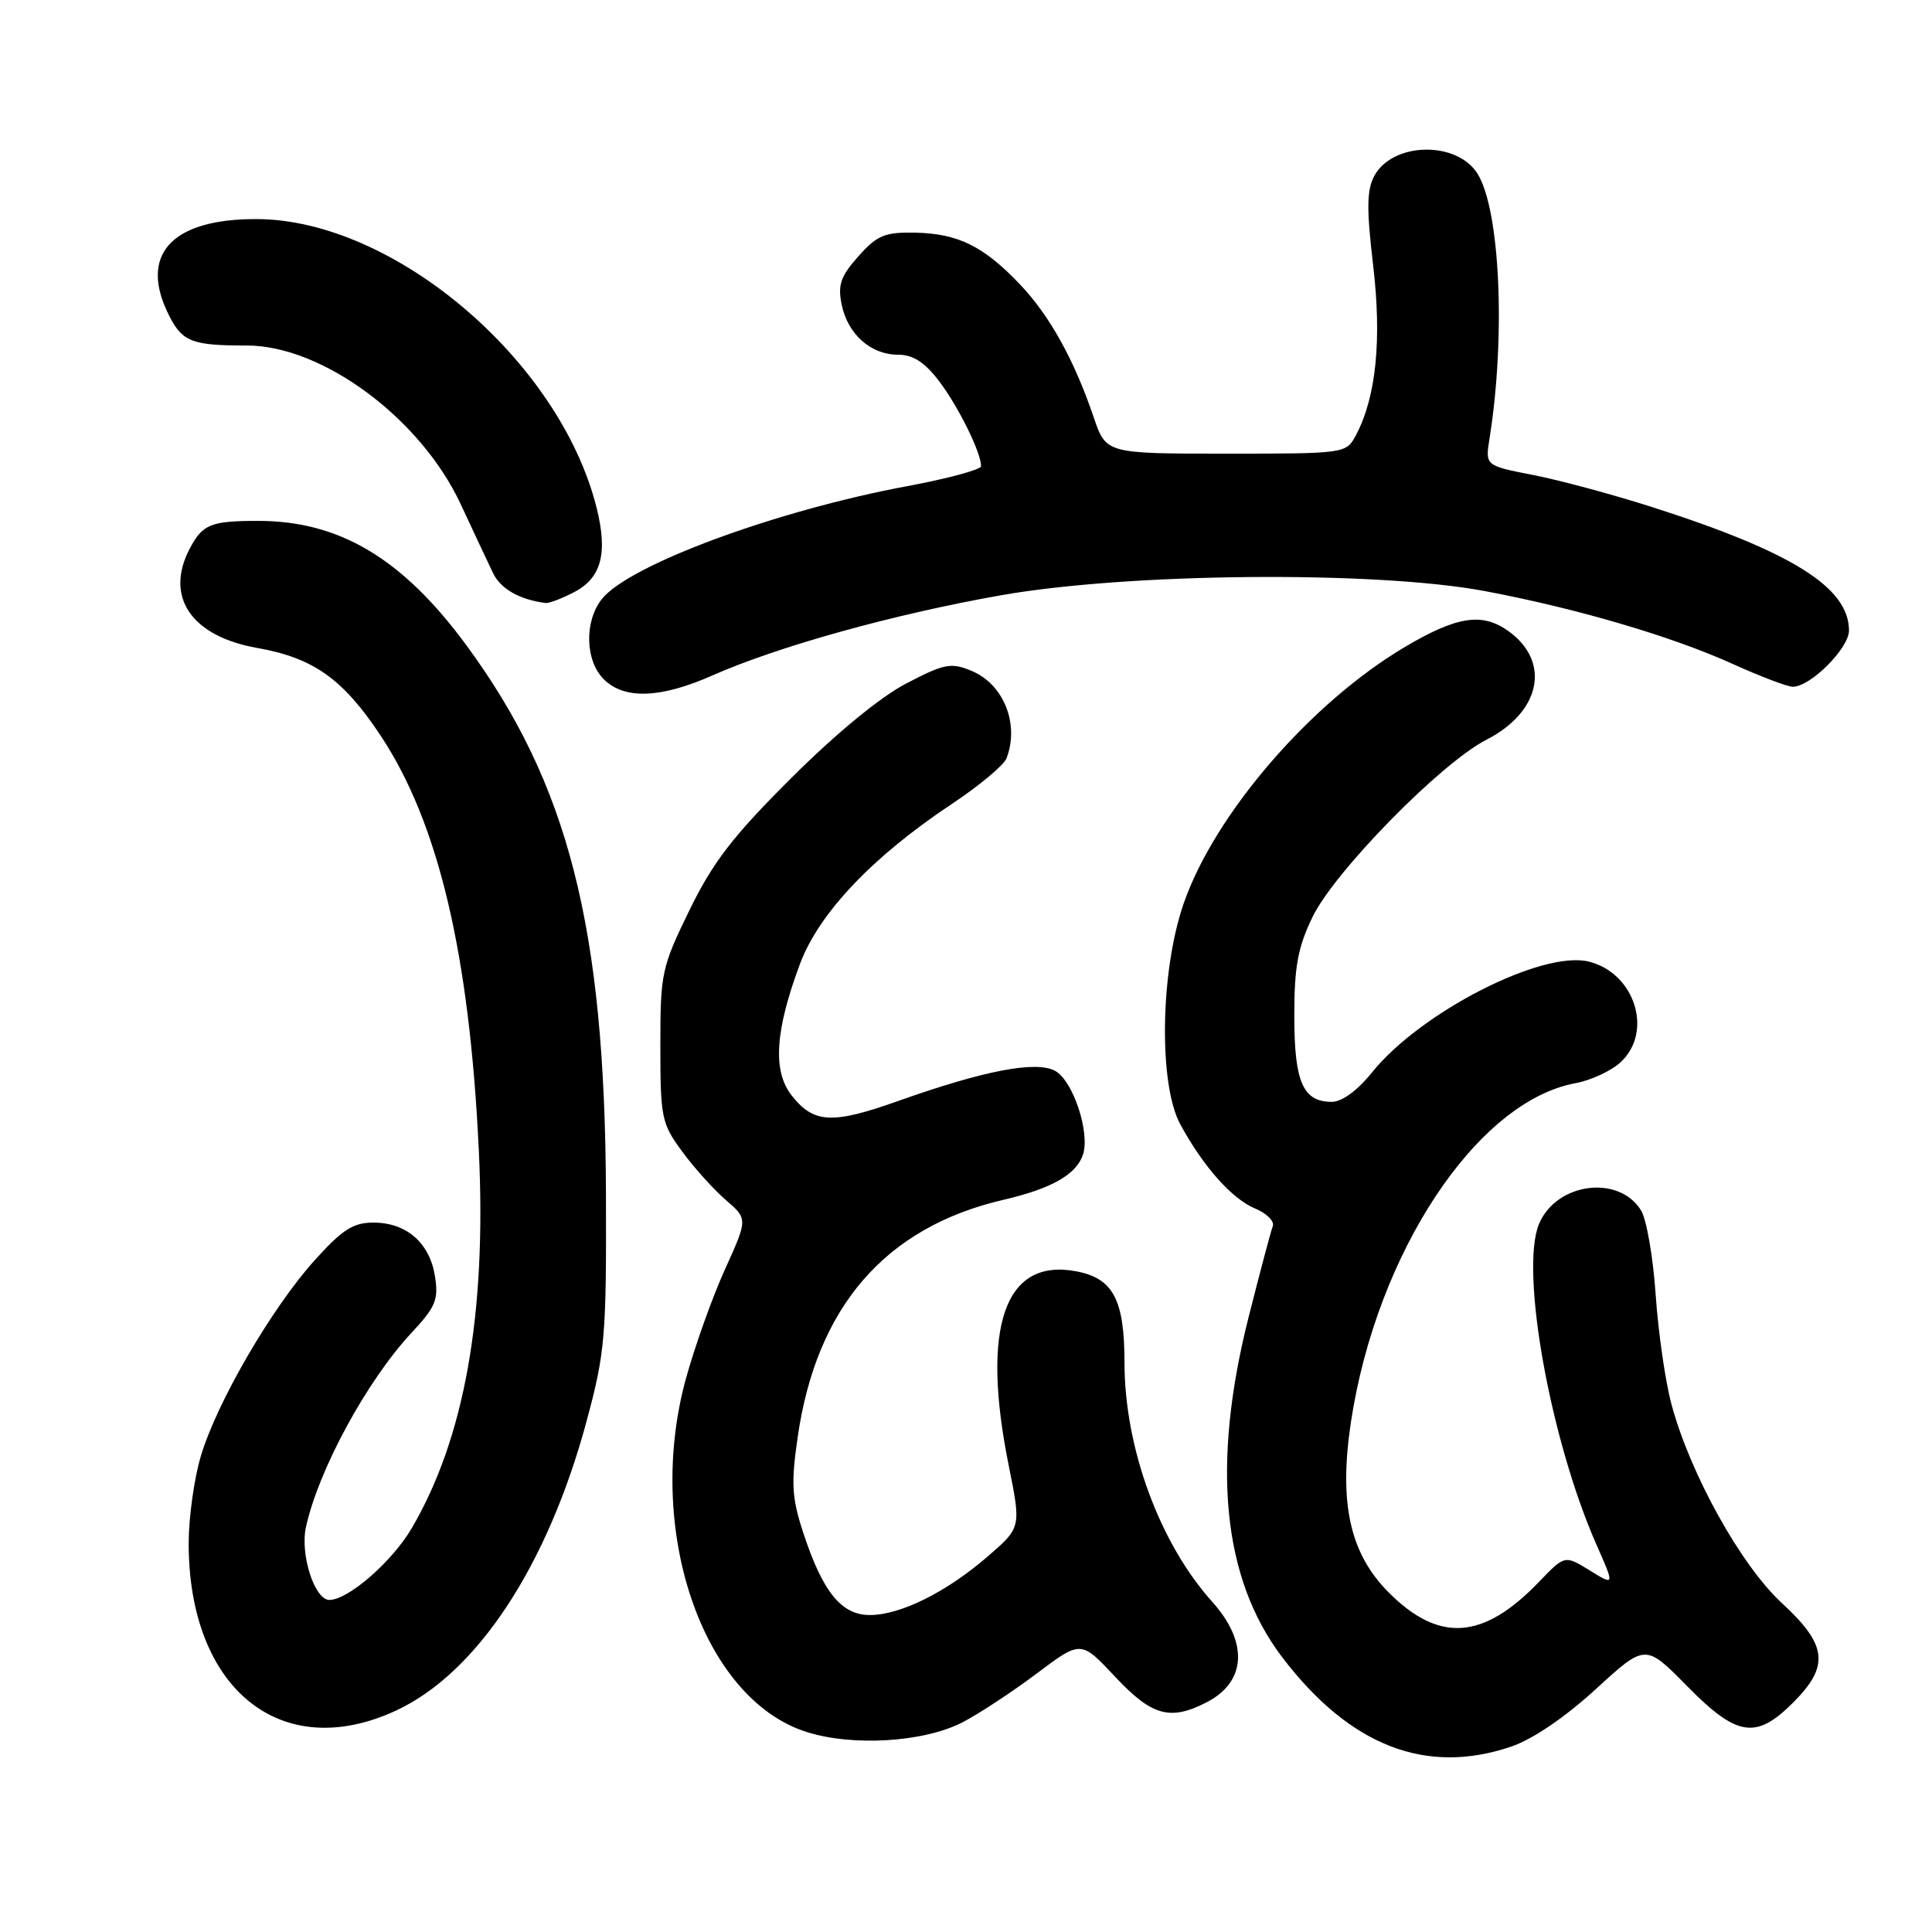 <?xml version="1.0" encoding="UTF-8" standalone="no"?>
<!DOCTYPE svg PUBLIC "-//W3C//DTD SVG 1.1//EN" "http://www.w3.org/Graphics/SVG/1.1/DTD/svg11.dtd" >
<svg xmlns="http://www.w3.org/2000/svg" xmlns:xlink="http://www.w3.org/1999/xlink" version="1.1" viewBox="0 0 256 256">
 <g >
 <path fill="currentColor"
d=" M 200.25 231.43 C 203.10 230.46 207.39 227.54 211.44 223.83 C 218.02 217.80 218.02 217.80 223.53 223.40 C 230.17 230.14 232.67 230.53 237.60 225.60 C 242.46 220.74 242.14 217.97 236.09 212.40 C 230.66 207.38 223.91 195.22 221.46 186.00 C 220.65 182.97 219.72 176.45 219.38 171.50 C 219.04 166.55 218.17 161.54 217.44 160.37 C 214.47 155.60 206.19 156.72 203.92 162.20 C 201.38 168.33 205.43 190.88 211.58 204.77 C 213.95 210.13 213.95 210.13 210.65 208.09 C 207.34 206.05 207.34 206.05 203.92 209.61 C 196.54 217.29 190.70 217.70 184.03 211.03 C 178.86 205.86 177.38 199.18 179.01 188.40 C 182.42 165.97 195.69 145.94 208.75 143.53 C 210.81 143.15 213.51 141.90 214.75 140.74 C 219.09 136.71 216.64 128.95 210.54 127.42 C 204.36 125.87 188.21 134.12 181.79 142.11 C 179.86 144.51 177.82 146.00 176.46 146.00 C 172.64 146.00 171.50 143.37 171.50 134.60 C 171.50 128.08 171.97 125.52 173.92 121.50 C 176.83 115.48 190.95 101.09 196.94 98.03 C 204.23 94.31 205.54 87.60 199.77 83.55 C 196.34 81.15 193.00 81.68 186.20 85.70 C 173.67 93.11 160.93 107.88 156.83 119.75 C 153.73 128.73 153.51 143.68 156.40 148.99 C 159.44 154.58 163.24 158.86 166.28 160.12 C 167.83 160.76 168.90 161.82 168.65 162.48 C 168.39 163.14 166.95 168.59 165.43 174.59 C 160.49 194.19 161.99 209.20 169.92 219.62 C 178.85 231.34 188.95 235.28 200.25 231.43 Z  M 127.53 228.22 C 129.71 227.09 134.14 224.18 137.37 221.75 C 143.23 217.34 143.23 217.34 147.75 222.17 C 152.64 227.39 155.06 228.06 159.93 225.54 C 165.15 222.84 165.43 217.59 160.63 212.25 C 153.64 204.47 149.00 191.82 149.00 180.54 C 149.00 172.20 147.50 169.37 142.58 168.45 C 133.12 166.67 129.95 175.80 133.66 194.18 C 135.31 202.40 135.31 202.40 130.91 206.21 C 125.42 210.97 119.32 214.00 115.25 214.00 C 111.48 214.00 109.00 210.93 106.42 203.05 C 104.92 198.47 104.81 196.55 105.69 190.47 C 108.18 173.13 117.32 162.60 133.00 158.97 C 139.35 157.50 142.67 155.60 143.51 152.96 C 144.45 150.00 142.16 143.16 139.80 141.89 C 137.25 140.53 130.41 141.84 119.00 145.89 C 110.29 148.99 107.83 148.87 104.92 145.18 C 102.35 141.94 102.69 136.59 106.01 127.70 C 108.53 120.98 115.62 113.51 126.12 106.53 C 129.76 104.11 133.02 101.39 133.37 100.48 C 135.11 95.94 132.99 90.65 128.73 88.89 C 126.02 87.76 125.14 87.93 120.11 90.55 C 116.66 92.34 110.79 97.17 104.87 103.07 C 97.12 110.79 94.48 114.21 91.37 120.58 C 87.66 128.18 87.50 128.91 87.50 138.58 C 87.50 148.11 87.66 148.87 90.39 152.58 C 91.97 154.74 94.58 157.63 96.18 159.01 C 99.09 161.52 99.09 161.52 96.05 168.22 C 94.38 171.91 92.06 178.42 90.88 182.70 C 85.41 202.64 93.06 225.07 106.83 229.48 C 112.95 231.44 122.39 230.87 127.53 228.22 Z  M 52.50 226.65 C 63.23 221.65 72.57 207.45 77.73 188.30 C 80.19 179.15 80.36 177.14 80.29 158.00 C 80.16 122.84 75.29 103.81 61.74 85.42 C 53.29 73.96 44.92 68.99 34.12 69.02 C 27.92 69.03 26.84 69.47 25.15 72.68 C 21.78 79.08 25.34 84.32 34.10 85.86 C 41.51 87.17 45.45 89.96 50.40 97.42 C 58.10 109.01 62.21 126.38 63.45 152.51 C 64.48 174.12 61.55 190.56 54.56 202.49 C 51.96 206.93 46.14 212.00 43.64 212.00 C 41.69 212.00 39.74 205.97 40.54 202.35 C 42.21 194.73 48.63 182.93 54.55 176.58 C 57.74 173.16 58.13 172.21 57.63 169.08 C 56.93 164.68 53.85 162.00 49.48 162.00 C 46.79 162.00 45.36 162.92 41.66 167.03 C 35.98 173.35 28.71 185.86 26.61 192.95 C 25.72 195.93 25.00 201.12 25.00 204.50 C 25.00 223.83 37.29 233.73 52.50 226.65 Z  M 94.40 89.50 C 103.13 85.64 118.45 81.38 132.62 78.88 C 149.53 75.89 182.28 75.61 196.74 78.32 C 208.95 80.62 221.54 84.32 229.67 88.01 C 233.30 89.65 236.85 91.00 237.56 91.00 C 239.90 91.00 245.00 85.89 245.00 83.55 C 245.00 77.84 237.45 73.11 218.79 67.15 C 213.68 65.52 206.64 63.62 203.15 62.94 C 196.79 61.70 196.79 61.70 197.37 58.10 C 199.53 44.56 198.77 27.81 195.78 23.02 C 193.03 18.62 184.51 18.81 182.09 23.33 C 181.10 25.18 181.07 27.70 181.94 35.09 C 183.11 44.93 182.36 52.53 179.72 57.57 C 178.39 60.11 178.39 60.11 162.47 60.11 C 146.56 60.11 146.56 60.11 144.92 55.29 C 142.33 47.66 139.08 41.81 135.14 37.67 C 130.34 32.62 126.95 30.95 121.29 30.83 C 117.24 30.75 116.24 31.16 113.75 33.95 C 111.40 36.59 110.99 37.74 111.52 40.33 C 112.32 44.28 115.37 47.00 118.99 47.00 C 120.98 47.00 122.51 47.98 124.43 50.50 C 126.96 53.82 130.00 59.96 130.00 61.77 C 130.00 62.22 125.61 63.41 120.25 64.41 C 102.88 67.64 83.42 74.82 79.77 79.35 C 77.41 82.29 77.52 87.52 80.00 90.00 C 82.71 92.71 87.51 92.55 94.40 89.50 Z  M 76.04 78.48 C 79.70 76.59 80.57 73.32 79.04 67.23 C 74.13 47.72 52.15 29.08 34.00 29.03 C 22.60 28.99 18.28 33.85 22.49 41.98 C 24.20 45.29 25.54 45.79 32.65 45.78 C 42.71 45.76 55.75 55.42 61.05 66.82 C 62.76 70.49 64.69 74.61 65.34 75.96 C 66.35 78.04 68.87 79.47 72.30 79.90 C 72.74 79.96 74.42 79.32 76.04 78.48 Z "/>
</g>
</svg>